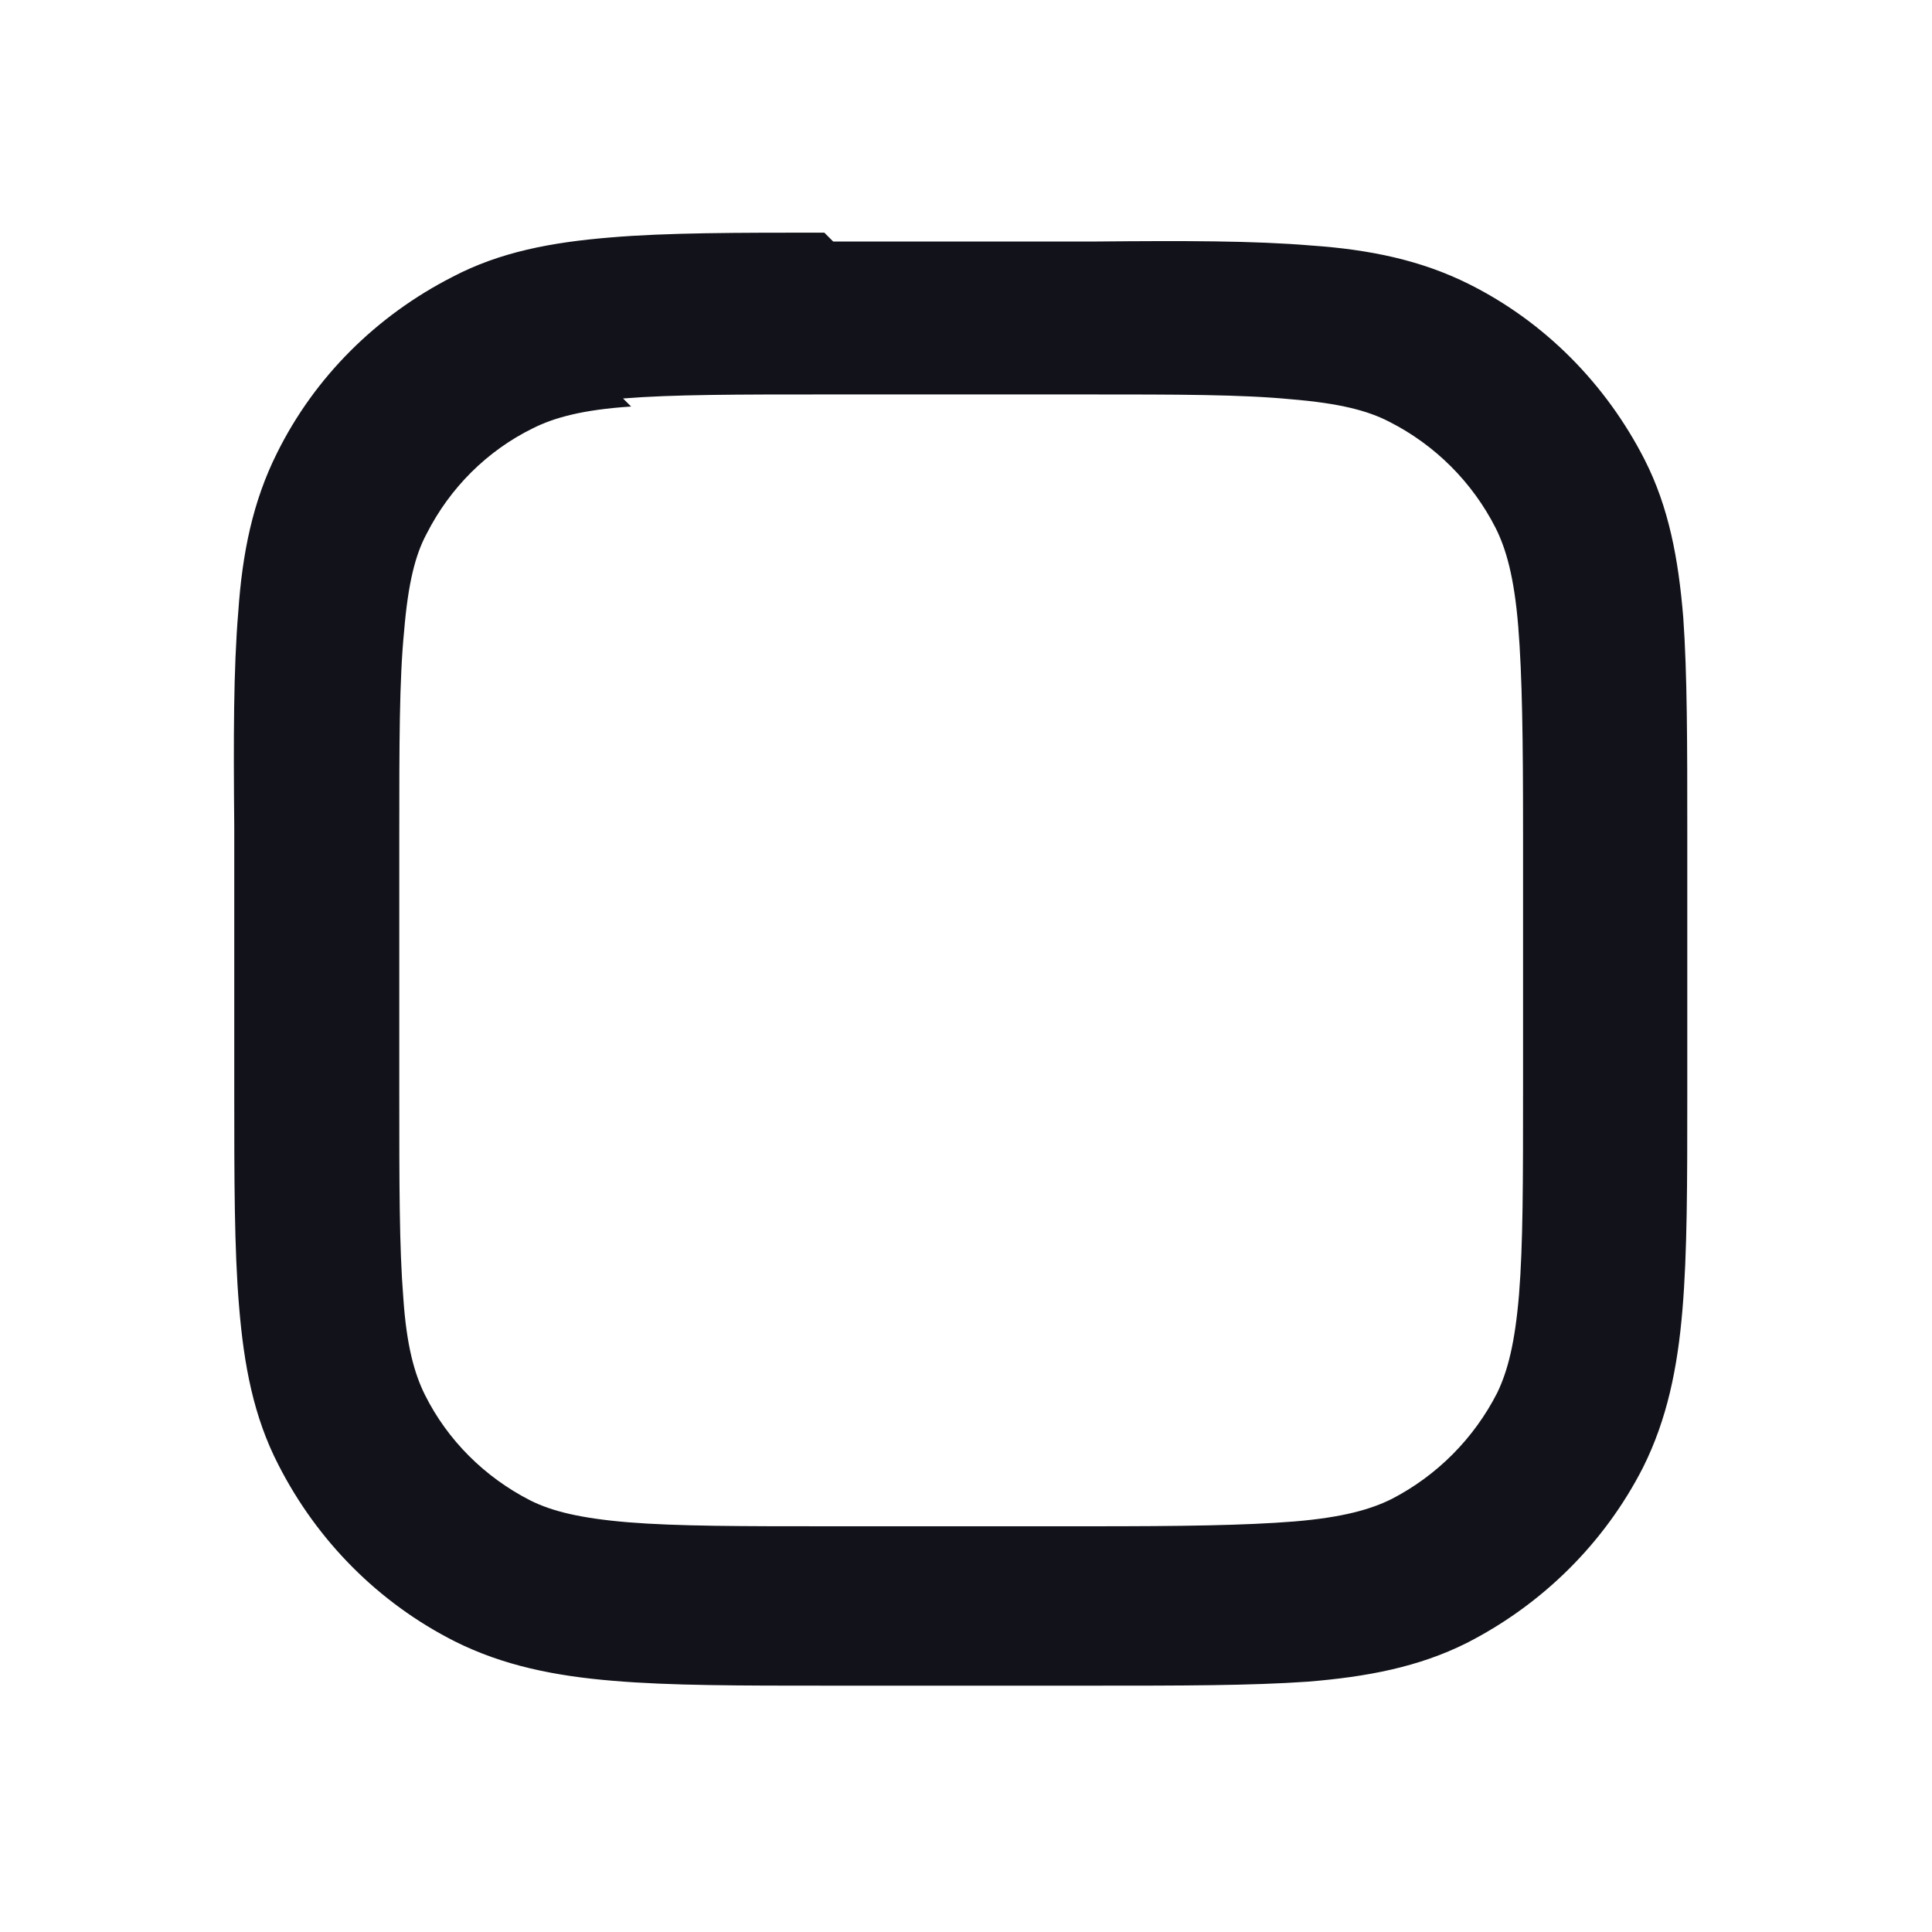 <svg viewBox="0 0 24 24" xmlns="http://www.w3.org/2000/svg"><g><path fill="#12131A" fill-rule="evenodd" d="M10.35 3h3.28c1.08-.01 1.95-.01 2.66.05 .72.05 1.36.18 1.96.48 .94.47 1.7 1.24 2.18 2.18 .3.59.42 1.23.48 1.96 .05.7.05 1.58.05 2.66v3.28c0 1.08 0 1.95-.06 2.66 -.06.72-.19 1.36-.49 1.96 -.48.94-1.25 1.7-2.19 2.18 -.6.3-1.24.42-1.97.48 -.71.05-1.59.05-2.67.05h-3.29c-1.09 0-1.96 0-2.67-.06 -.73-.06-1.37-.19-1.97-.49 -.95-.48-1.71-1.25-2.19-2.19 -.31-.6-.43-1.24-.49-1.97 -.06-.71-.06-1.59-.06-2.67v-3.29c-.01-1.09-.01-1.96.05-2.67 .05-.73.18-1.37.48-1.97 .47-.95 1.24-1.71 2.18-2.19 .59-.31 1.23-.43 1.96-.49 .7-.06 1.58-.06 2.66-.06ZM7.84 5.05c-.61.04-.96.14-1.22.27 -.57.28-1.03.74-1.32 1.31 -.14.26-.23.61-.28 1.21 -.06.61-.06 1.4-.06 2.54v3.2c0 1.13 0 1.92.05 2.54 .04.6.14.95.27 1.21 .28.56.74 1.02 1.31 1.31 .26.13.61.22 1.21.27 .61.05 1.4.05 2.54.05h3.2c1.13 0 1.92-.01 2.54-.06 .6-.05.95-.15 1.21-.28 .56-.29 1.02-.75 1.31-1.32 .13-.27.22-.62.27-1.22 .05-.62.05-1.41.05-2.55v-3.2c0-1.14-.01-1.93-.06-2.55 -.05-.61-.15-.96-.28-1.22 -.29-.57-.75-1.03-1.32-1.32 -.27-.14-.62-.23-1.22-.28 -.62-.06-1.41-.06-2.55-.06h-3.2c-1.14 0-1.93 0-2.55.05Z"/></g></svg>